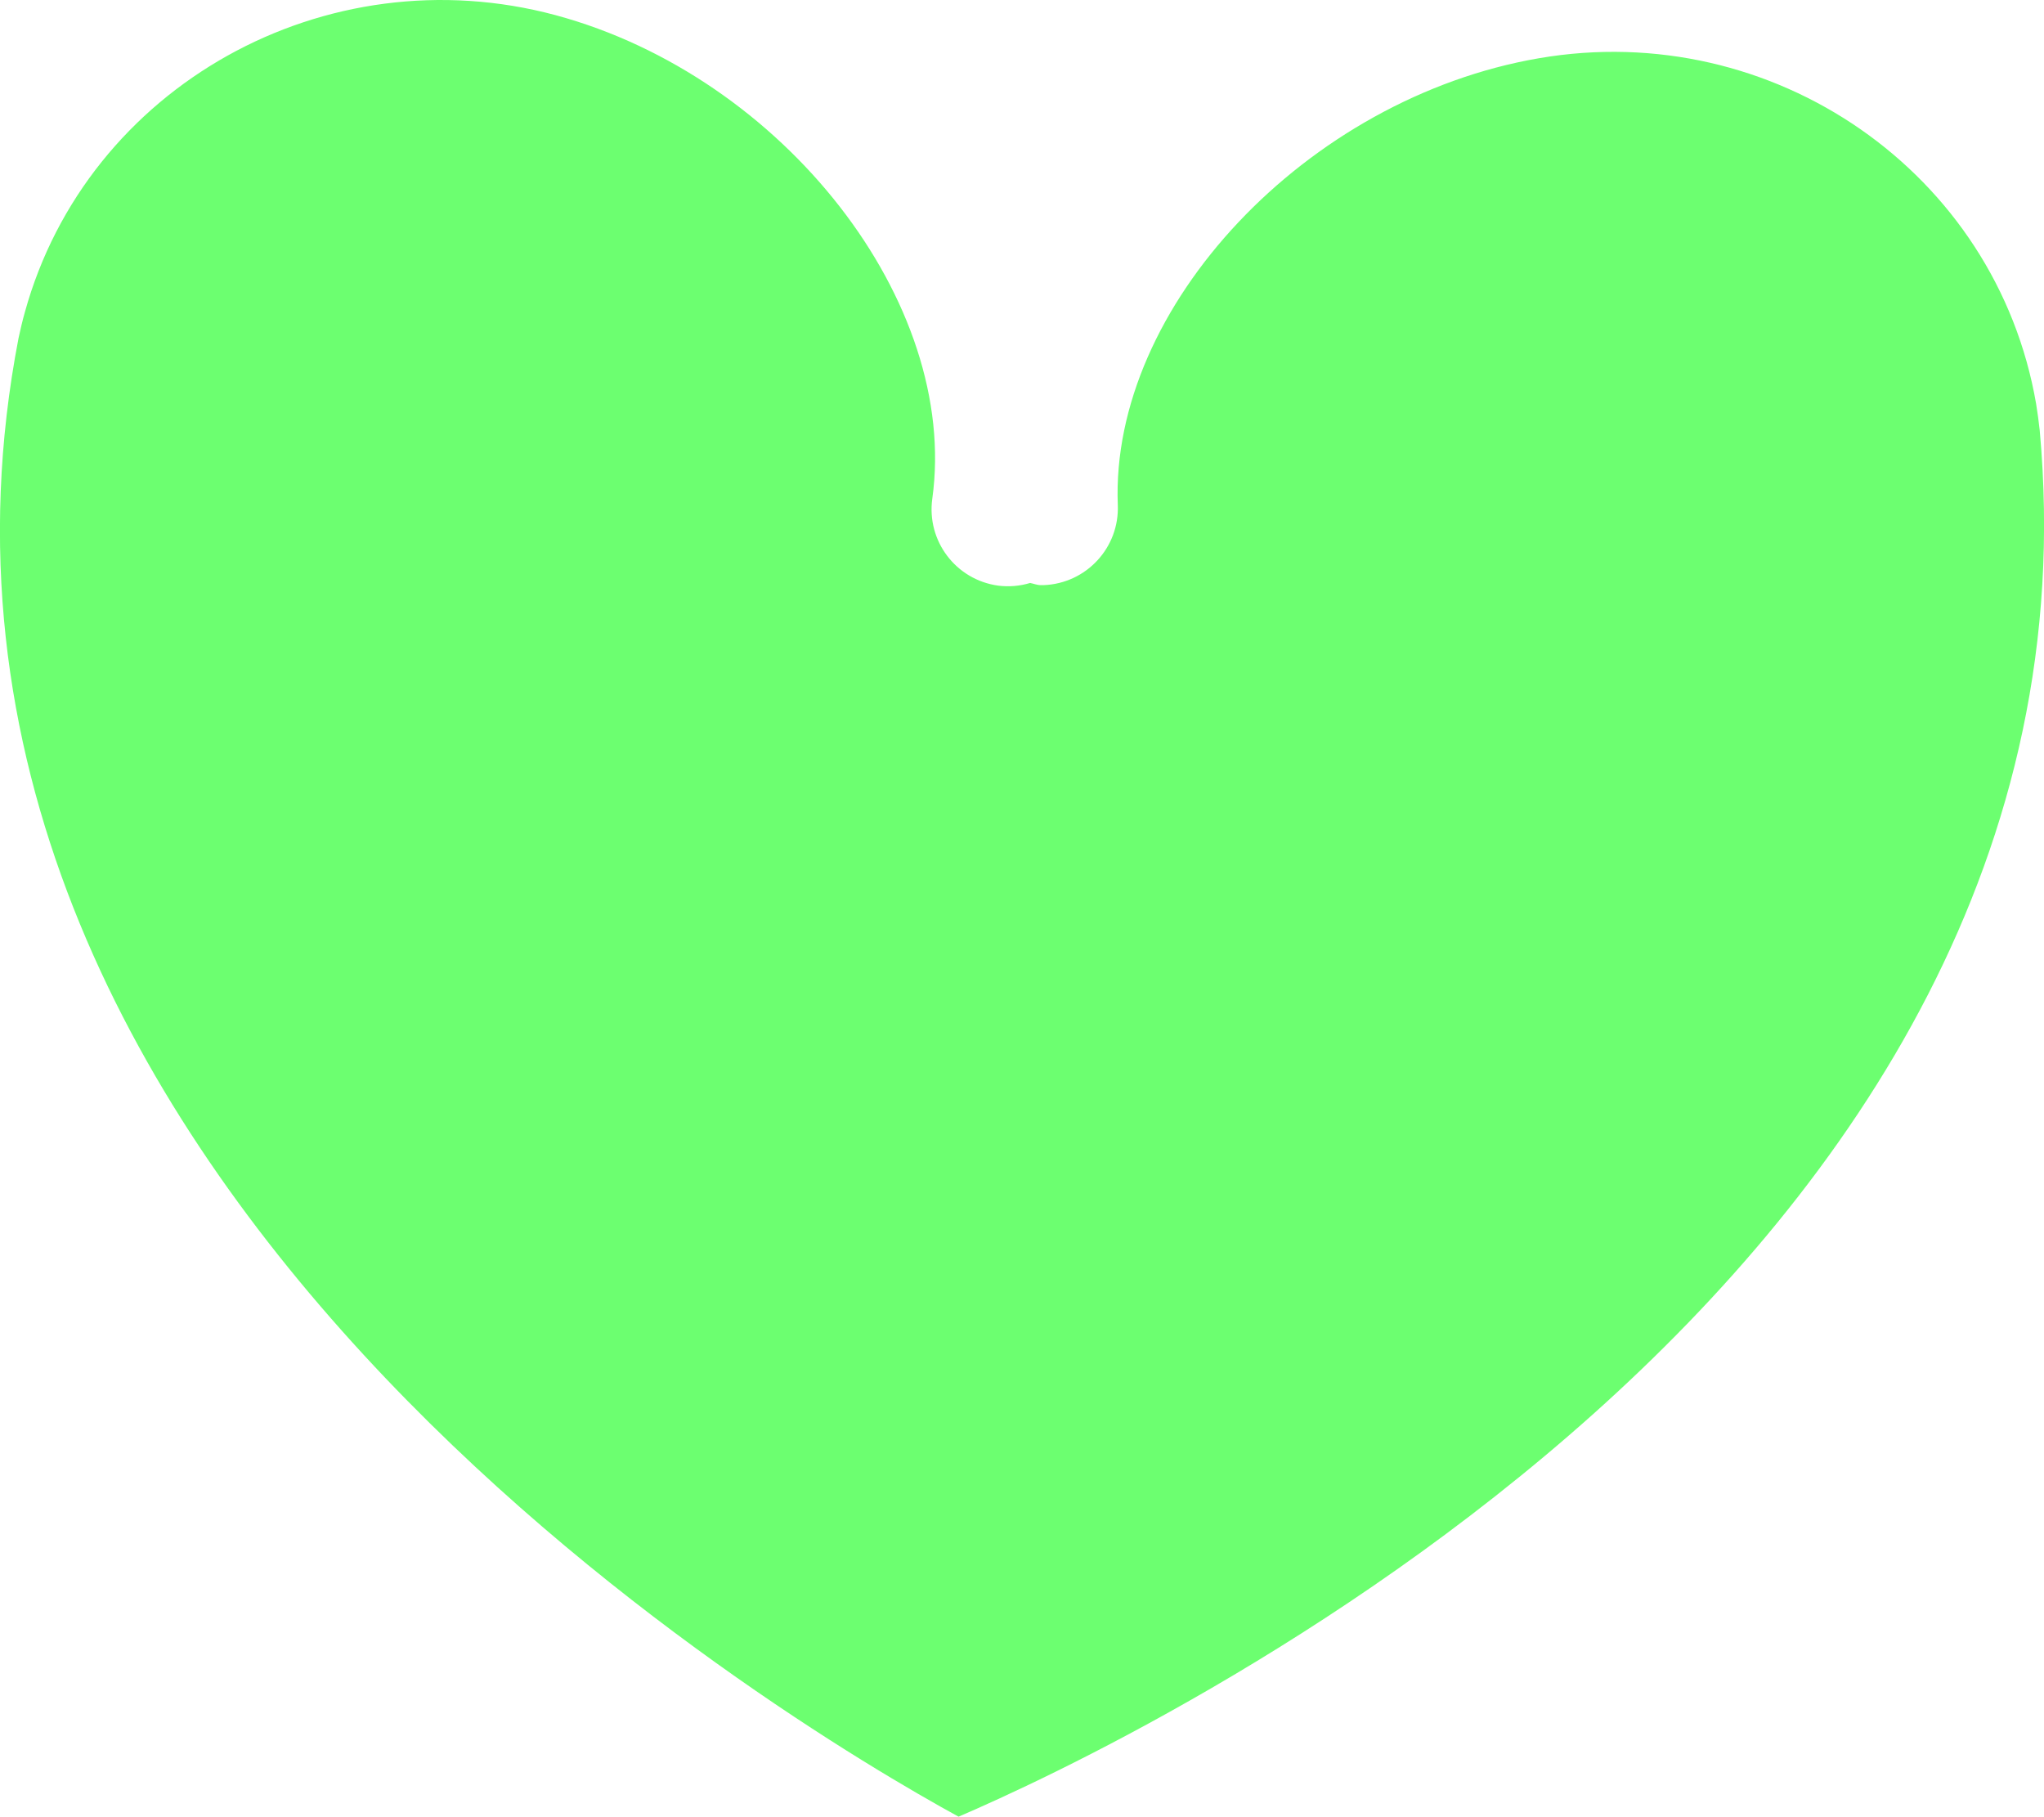 <?xml version="1.0" encoding="utf-8"?>
<!-- Generator: Adobe Illustrator 16.0.0, SVG Export Plug-In . SVG Version: 6.00 Build 0)  -->
<!DOCTYPE svg PUBLIC "-//W3C//DTD SVG 1.1//EN" "http://www.w3.org/Graphics/SVG/1.1/DTD/svg11.dtd">
<svg version="1.1" id="Layer_1" xmlns="http://www.w3.org/2000/svg" xmlns:xlink="http://www.w3.org/1999/xlink" x="0px" y="0px"
	 width="16.11px" height="14.316px" viewBox="0 0 16.11 14.316" enable-background="new 0 0 16.11 14.316" xml:space="preserve">
<path fill="#6CFF70" d="M7.348,3.93c0.214-1.546-1.173-3.325-2.967-3.81C2.565-0.369,0.687,0.681,0.196,2.46
	c-0.02,0.07-0.035,0.137-0.05,0.205c-1.265,6.57,6.044,10.904,7.409,11.651c1.362-0.585,9.135-4.232,8.521-10.927
	c-0.007-0.066-0.017-0.137-0.028-0.206c-0.313-1.822-2.072-3.042-3.919-2.724C10.3,0.773,8.749,2.418,8.81,3.979
	c0.014,0.336-0.248,0.619-0.584,0.632c-0.009,0-0.017,0-0.024,0c-0.029,0-0.056-0.012-0.083-0.017
	C8.039,4.618,7.954,4.626,7.867,4.615C7.533,4.569,7.302,4.262,7.348,3.93z"/>
</svg>
